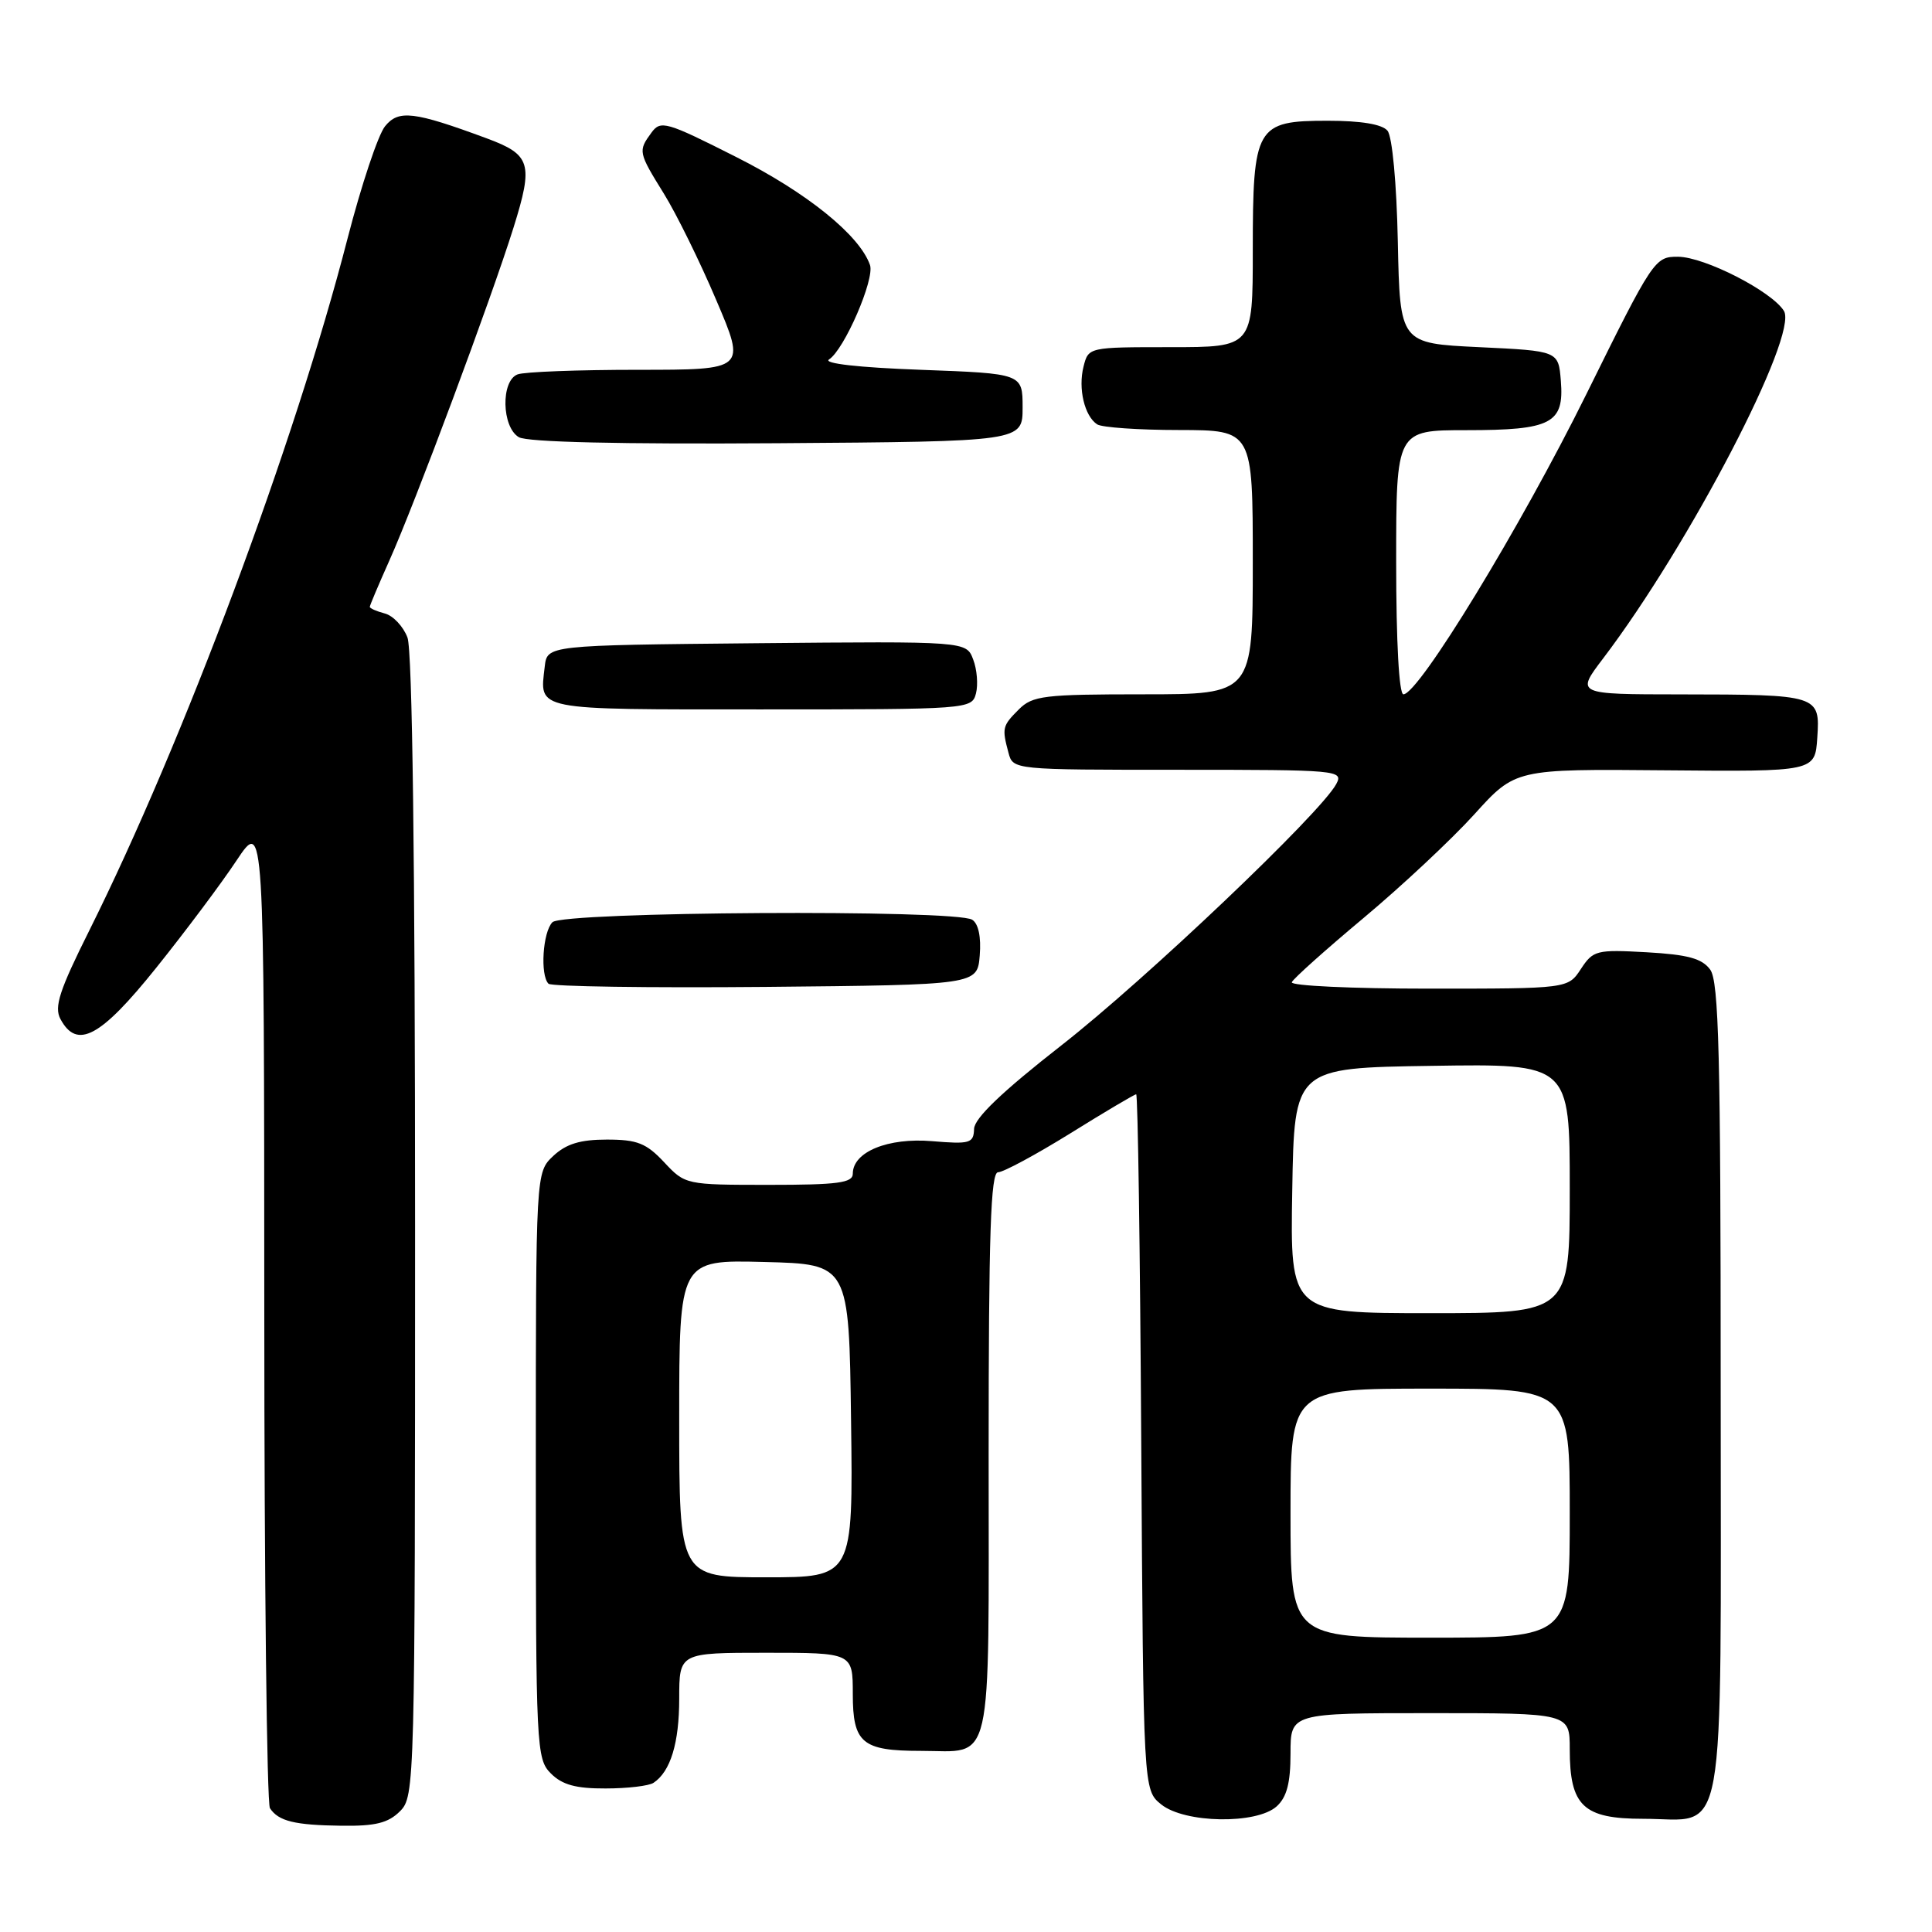 <?xml version="1.0" encoding="UTF-8" standalone="no"?>
<!DOCTYPE svg PUBLIC "-//W3C//DTD SVG 1.1//EN" "http://www.w3.org/Graphics/SVG/1.1/DTD/svg11.dtd" >
<svg xmlns="http://www.w3.org/2000/svg" xmlns:xlink="http://www.w3.org/1999/xlink" version="1.1" viewBox="0 0 256 256">
 <g >
 <path fill="currentColor"
d=" M 53.00 240.00 C 54.96 238.04 55.00 236.67 55.00 162.57 C 55.00 114.10 54.64 86.18 53.99 84.47 C 53.43 83.00 52.08 81.57 50.99 81.29 C 49.89 81.00 49.00 80.61 49.00 80.41 C 49.00 80.22 50.17 77.46 51.59 74.28 C 54.98 66.72 65.12 39.52 68.05 30.14 C 70.70 21.66 70.34 20.50 64.49 18.33 C 54.81 14.75 52.81 14.52 51.02 16.73 C 50.10 17.86 47.87 24.56 46.05 31.61 C 39.05 58.79 24.30 98.30 11.84 123.28 C 7.87 131.23 7.15 133.42 8.01 135.03 C 10.20 139.11 13.31 137.45 20.69 128.25 C 24.55 123.44 29.35 117.03 31.35 114.01 C 35.00 108.53 35.00 108.53 35.02 173.51 C 35.02 209.26 35.36 239.00 35.77 239.60 C 36.91 241.32 39.04 241.84 45.25 241.92 C 49.74 241.98 51.44 241.56 53.00 240.00 Z  M 169.17 239.35 C 170.51 238.13 171.00 236.25 171.00 232.35 C 171.00 227.00 171.00 227.00 189.50 227.00 C 208.00 227.00 208.00 227.00 208.00 231.78 C 208.00 239.31 209.78 241.00 217.73 241.00 C 228.92 241.00 228.00 246.11 228.00 184.04 C 228.00 139.79 227.76 130.05 226.61 128.48 C 225.53 127.00 223.64 126.49 218.20 126.18 C 211.54 125.81 211.10 125.92 209.48 128.39 C 207.77 131.00 207.77 131.00 189.30 131.00 C 179.14 131.00 170.98 130.62 171.17 130.15 C 171.35 129.69 175.64 125.85 180.70 121.62 C 185.76 117.39 192.35 111.22 195.35 107.91 C 200.79 101.89 200.79 101.89 220.65 102.07 C 240.50 102.25 240.50 102.25 240.80 97.75 C 241.18 92.09 241.00 92.03 222.65 92.01 C 208.81 92.00 208.81 92.00 212.42 87.25 C 223.86 72.19 238.33 44.37 236.38 41.20 C 234.77 38.60 225.89 34.05 222.35 34.02 C 219.27 34.00 219.04 34.34 210.19 52.25 C 201.53 69.77 187.98 92.00 185.96 92.00 C 185.38 92.00 185.00 85.06 185.00 74.50 C 185.00 57.00 185.00 57.00 194.31 57.00 C 205.59 57.00 207.28 56.11 206.82 50.46 C 206.50 46.50 206.50 46.50 196.00 46.00 C 185.50 45.50 185.50 45.50 185.22 32.07 C 185.06 24.25 184.48 18.08 183.85 17.32 C 183.14 16.46 180.35 16.00 175.93 16.00 C 166.42 16.00 166.00 16.73 166.00 33.22 C 166.00 46.00 166.00 46.00 155.11 46.00 C 144.23 46.00 144.22 46.00 143.57 48.59 C 142.84 51.49 143.70 55.13 145.38 56.23 C 146.00 56.64 150.89 56.98 156.25 56.98 C 166.00 57.00 166.00 57.00 166.00 74.50 C 166.00 92.00 166.00 92.00 151.50 92.00 C 138.33 92.00 136.82 92.18 135.00 94.00 C 132.81 96.19 132.75 96.46 133.63 99.75 C 134.23 102.00 134.27 102.00 156.15 102.00 C 177.35 102.00 178.04 102.06 177.06 103.89 C 175.00 107.74 151.82 129.78 140.66 138.50 C 132.78 144.66 129.12 148.16 129.07 149.58 C 129.01 151.49 128.53 151.63 123.51 151.21 C 117.65 150.72 113.00 152.63 113.00 155.52 C 113.00 156.74 111.02 157.00 101.90 157.00 C 90.86 157.00 90.79 156.98 88.00 154.00 C 85.64 151.48 84.44 151.00 80.41 151.00 C 76.88 151.00 75.02 151.57 73.31 153.17 C 71.00 155.35 71.00 155.35 71.00 194.17 C 71.00 231.67 71.07 233.07 73.00 235.00 C 74.50 236.50 76.32 237.00 80.25 236.98 C 83.14 236.98 86.00 236.64 86.60 236.23 C 88.85 234.73 90.00 230.96 90.00 225.07 C 90.00 219.00 90.00 219.00 101.50 219.00 C 113.00 219.00 113.00 219.00 113.00 224.46 C 113.00 230.97 114.23 232.00 122.00 232.00 C 131.71 232.00 131.00 235.13 131.00 192.63 C 131.00 163.46 131.27 155.33 132.25 155.33 C 132.94 155.33 137.25 153.01 141.83 150.17 C 146.41 147.32 150.33 145.00 150.55 145.00 C 150.77 145.00 151.07 165.74 151.22 191.09 C 151.50 237.18 151.50 237.18 153.86 239.09 C 156.96 241.60 166.50 241.76 169.17 239.35 Z  M 129.82 126.60 C 130.02 124.16 129.65 122.39 128.82 121.87 C 126.63 120.48 74.61 120.79 73.20 122.20 C 71.92 123.48 71.55 129.22 72.68 130.35 C 73.06 130.72 85.99 130.91 101.43 130.77 C 129.50 130.50 129.50 130.50 129.82 126.60 Z  M 129.32 91.89 C 129.62 90.73 129.46 88.70 128.95 87.38 C 128.04 84.97 128.04 84.97 100.27 85.23 C 72.50 85.50 72.50 85.50 72.18 88.33 C 71.50 94.20 70.50 94.00 100.85 94.00 C 128.40 94.00 128.77 93.97 129.32 91.89 Z  M 135.50 54.00 C 135.50 49.50 135.50 49.50 122.00 49.00 C 113.77 48.70 109.03 48.16 109.85 47.63 C 111.88 46.32 115.92 36.99 115.28 35.12 C 113.91 31.17 106.93 25.53 97.56 20.81 C 88.24 16.10 87.54 15.90 86.31 17.59 C 84.54 20.01 84.57 20.18 87.98 25.68 C 89.62 28.33 92.74 34.66 94.90 39.75 C 98.85 49.00 98.85 49.00 84.51 49.00 C 76.62 49.00 69.45 49.27 68.58 49.61 C 66.35 50.46 66.47 56.59 68.75 57.93 C 69.87 58.59 82.15 58.87 103.00 58.73 C 135.50 58.50 135.50 58.50 135.50 54.00 Z  M 171.00 200.50 C 171.00 184.00 171.00 184.00 189.50 184.00 C 208.00 184.00 208.00 184.00 208.00 200.50 C 208.00 217.00 208.00 217.00 189.50 217.00 C 171.00 217.00 171.00 217.00 171.00 200.50 Z  M 90.00 187.97 C 90.00 166.93 90.00 166.93 101.25 167.22 C 112.50 167.50 112.50 167.50 112.77 188.25 C 113.04 209.00 113.04 209.00 101.52 209.00 C 90.00 209.00 90.00 209.00 90.00 187.97 Z  M 171.23 157.75 C 171.50 141.50 171.50 141.50 189.75 141.23 C 208.00 140.95 208.00 140.95 208.00 157.48 C 208.00 174.00 208.00 174.00 189.48 174.00 C 170.95 174.00 170.95 174.00 171.23 157.75 Z "/>
</g>
</svg>